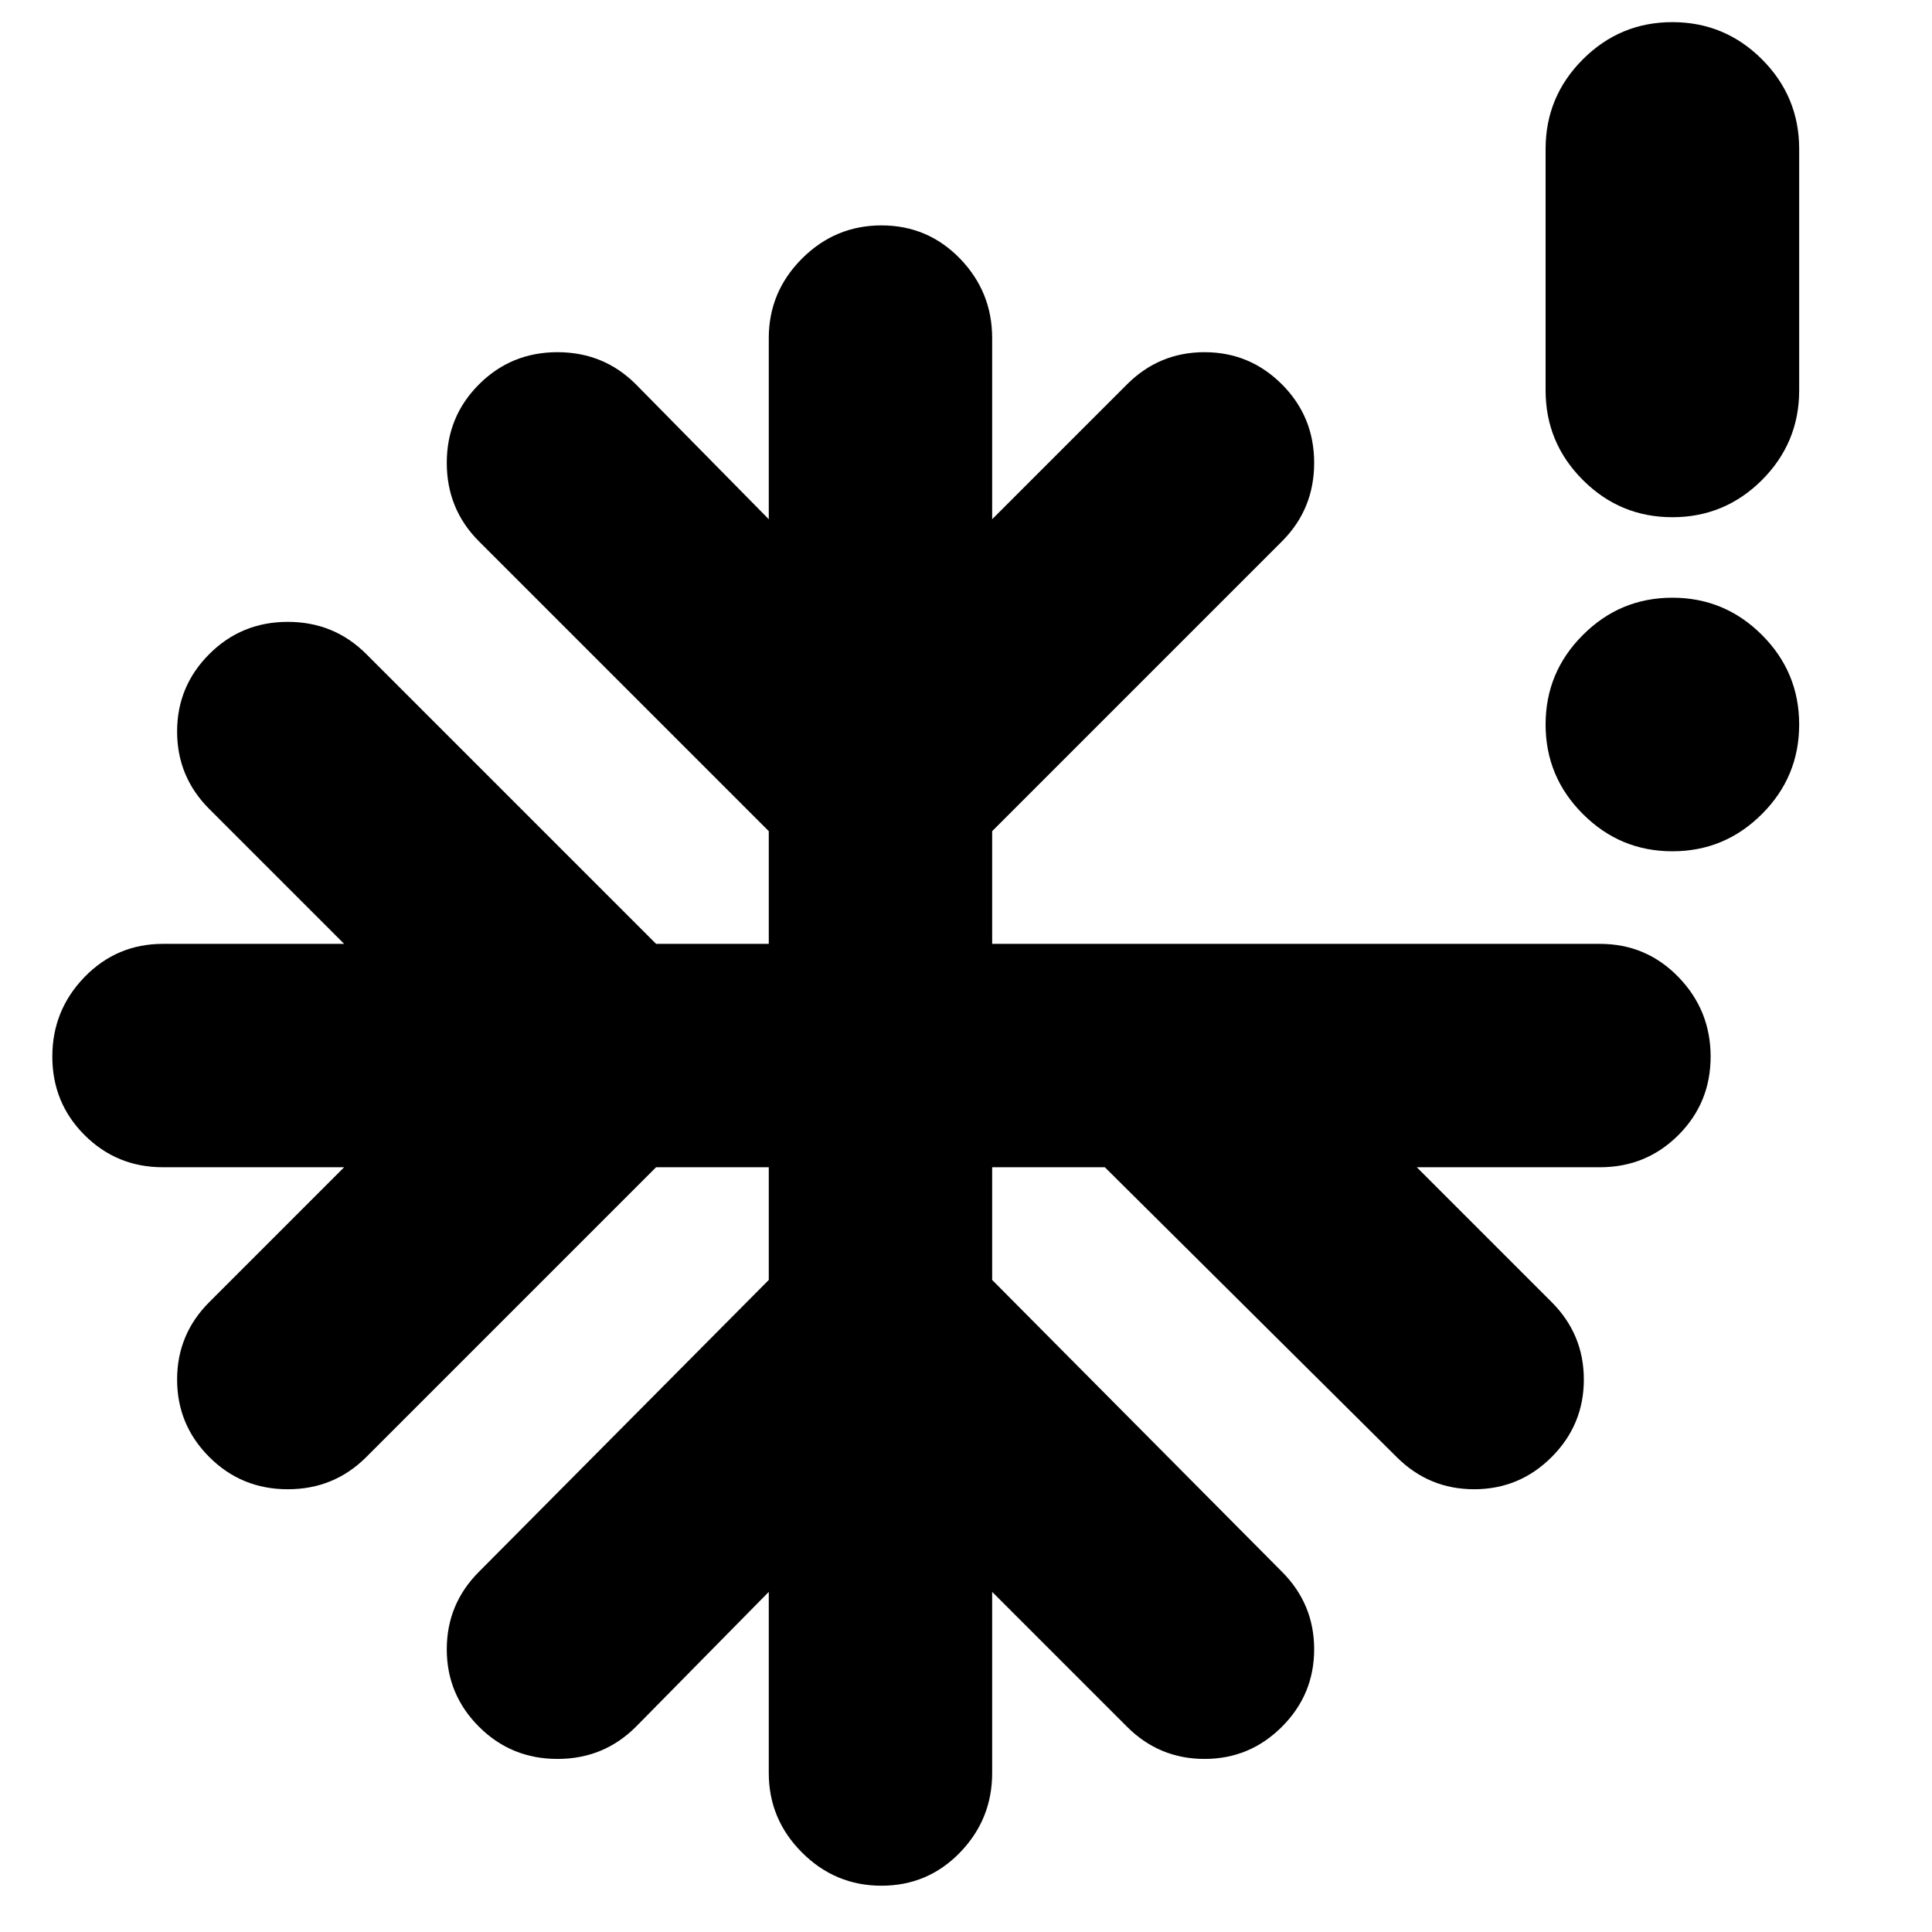<svg xmlns="http://www.w3.org/2000/svg" height="24" width="24"><path d="M20.775 10.575Q20.125 10.575 19.663 10.112Q19.2 9.65 19.2 9Q19.2 8.35 19.663 7.888Q20.125 7.425 20.775 7.425Q21.425 7.425 21.888 7.888Q22.35 8.35 22.35 9Q22.35 9.65 21.888 10.112Q21.425 10.575 20.775 10.575ZM10.95 23.425Q10.375 23.425 9.963 23.013Q9.55 22.6 9.55 22.025V19.775L7.9 21.45Q7.5 21.85 6.925 21.85Q6.35 21.85 5.95 21.45Q5.55 21.05 5.55 20.488Q5.55 19.925 5.95 19.525L9.55 15.9V14.5H8.15L4.55 18.1Q4.15 18.5 3.575 18.5Q3 18.5 2.6 18.1Q2.2 17.7 2.2 17.137Q2.2 16.575 2.6 16.175L4.275 14.5H2.025Q1.45 14.5 1.05 14.1Q0.65 13.7 0.65 13.125Q0.65 12.55 1.05 12.137Q1.45 11.725 2.025 11.725H4.275L2.6 10.05Q2.2 9.65 2.2 9.087Q2.2 8.525 2.6 8.125Q3 7.725 3.575 7.725Q4.15 7.725 4.55 8.125L8.15 11.725H9.55V10.325L5.95 6.725Q5.55 6.325 5.55 5.75Q5.55 5.175 5.95 4.775Q6.35 4.375 6.925 4.375Q7.5 4.375 7.9 4.775L9.55 6.45V4.2Q9.55 3.625 9.963 3.212Q10.375 2.8 10.95 2.8Q11.525 2.8 11.925 3.212Q12.325 3.625 12.325 4.2V6.45L14 4.775Q14.4 4.375 14.963 4.375Q15.525 4.375 15.925 4.775Q16.325 5.175 16.325 5.75Q16.325 6.325 15.925 6.725L12.325 10.325V11.725H19.875Q20.45 11.725 20.85 12.137Q21.25 12.55 21.25 13.125Q21.25 13.7 20.85 14.1Q20.45 14.5 19.875 14.5H17.6L19.275 16.175Q19.675 16.575 19.675 17.137Q19.675 17.7 19.275 18.1Q18.875 18.5 18.312 18.5Q17.75 18.5 17.35 18.1L13.725 14.5H12.325V15.9L15.925 19.525Q16.325 19.925 16.325 20.488Q16.325 21.05 15.925 21.45Q15.525 21.85 14.963 21.85Q14.4 21.85 14 21.45L12.325 19.775V22.025Q12.325 22.6 11.925 23.013Q11.525 23.425 10.95 23.425ZM20.775 6.425Q20.125 6.425 19.663 5.963Q19.2 5.5 19.2 4.85V1.85Q19.2 1.2 19.663 0.737Q20.125 0.275 20.775 0.275Q21.425 0.275 21.888 0.737Q22.35 1.2 22.35 1.85V4.85Q22.35 5.5 21.888 5.963Q21.425 6.425 20.775 6.425Z"/></svg>
